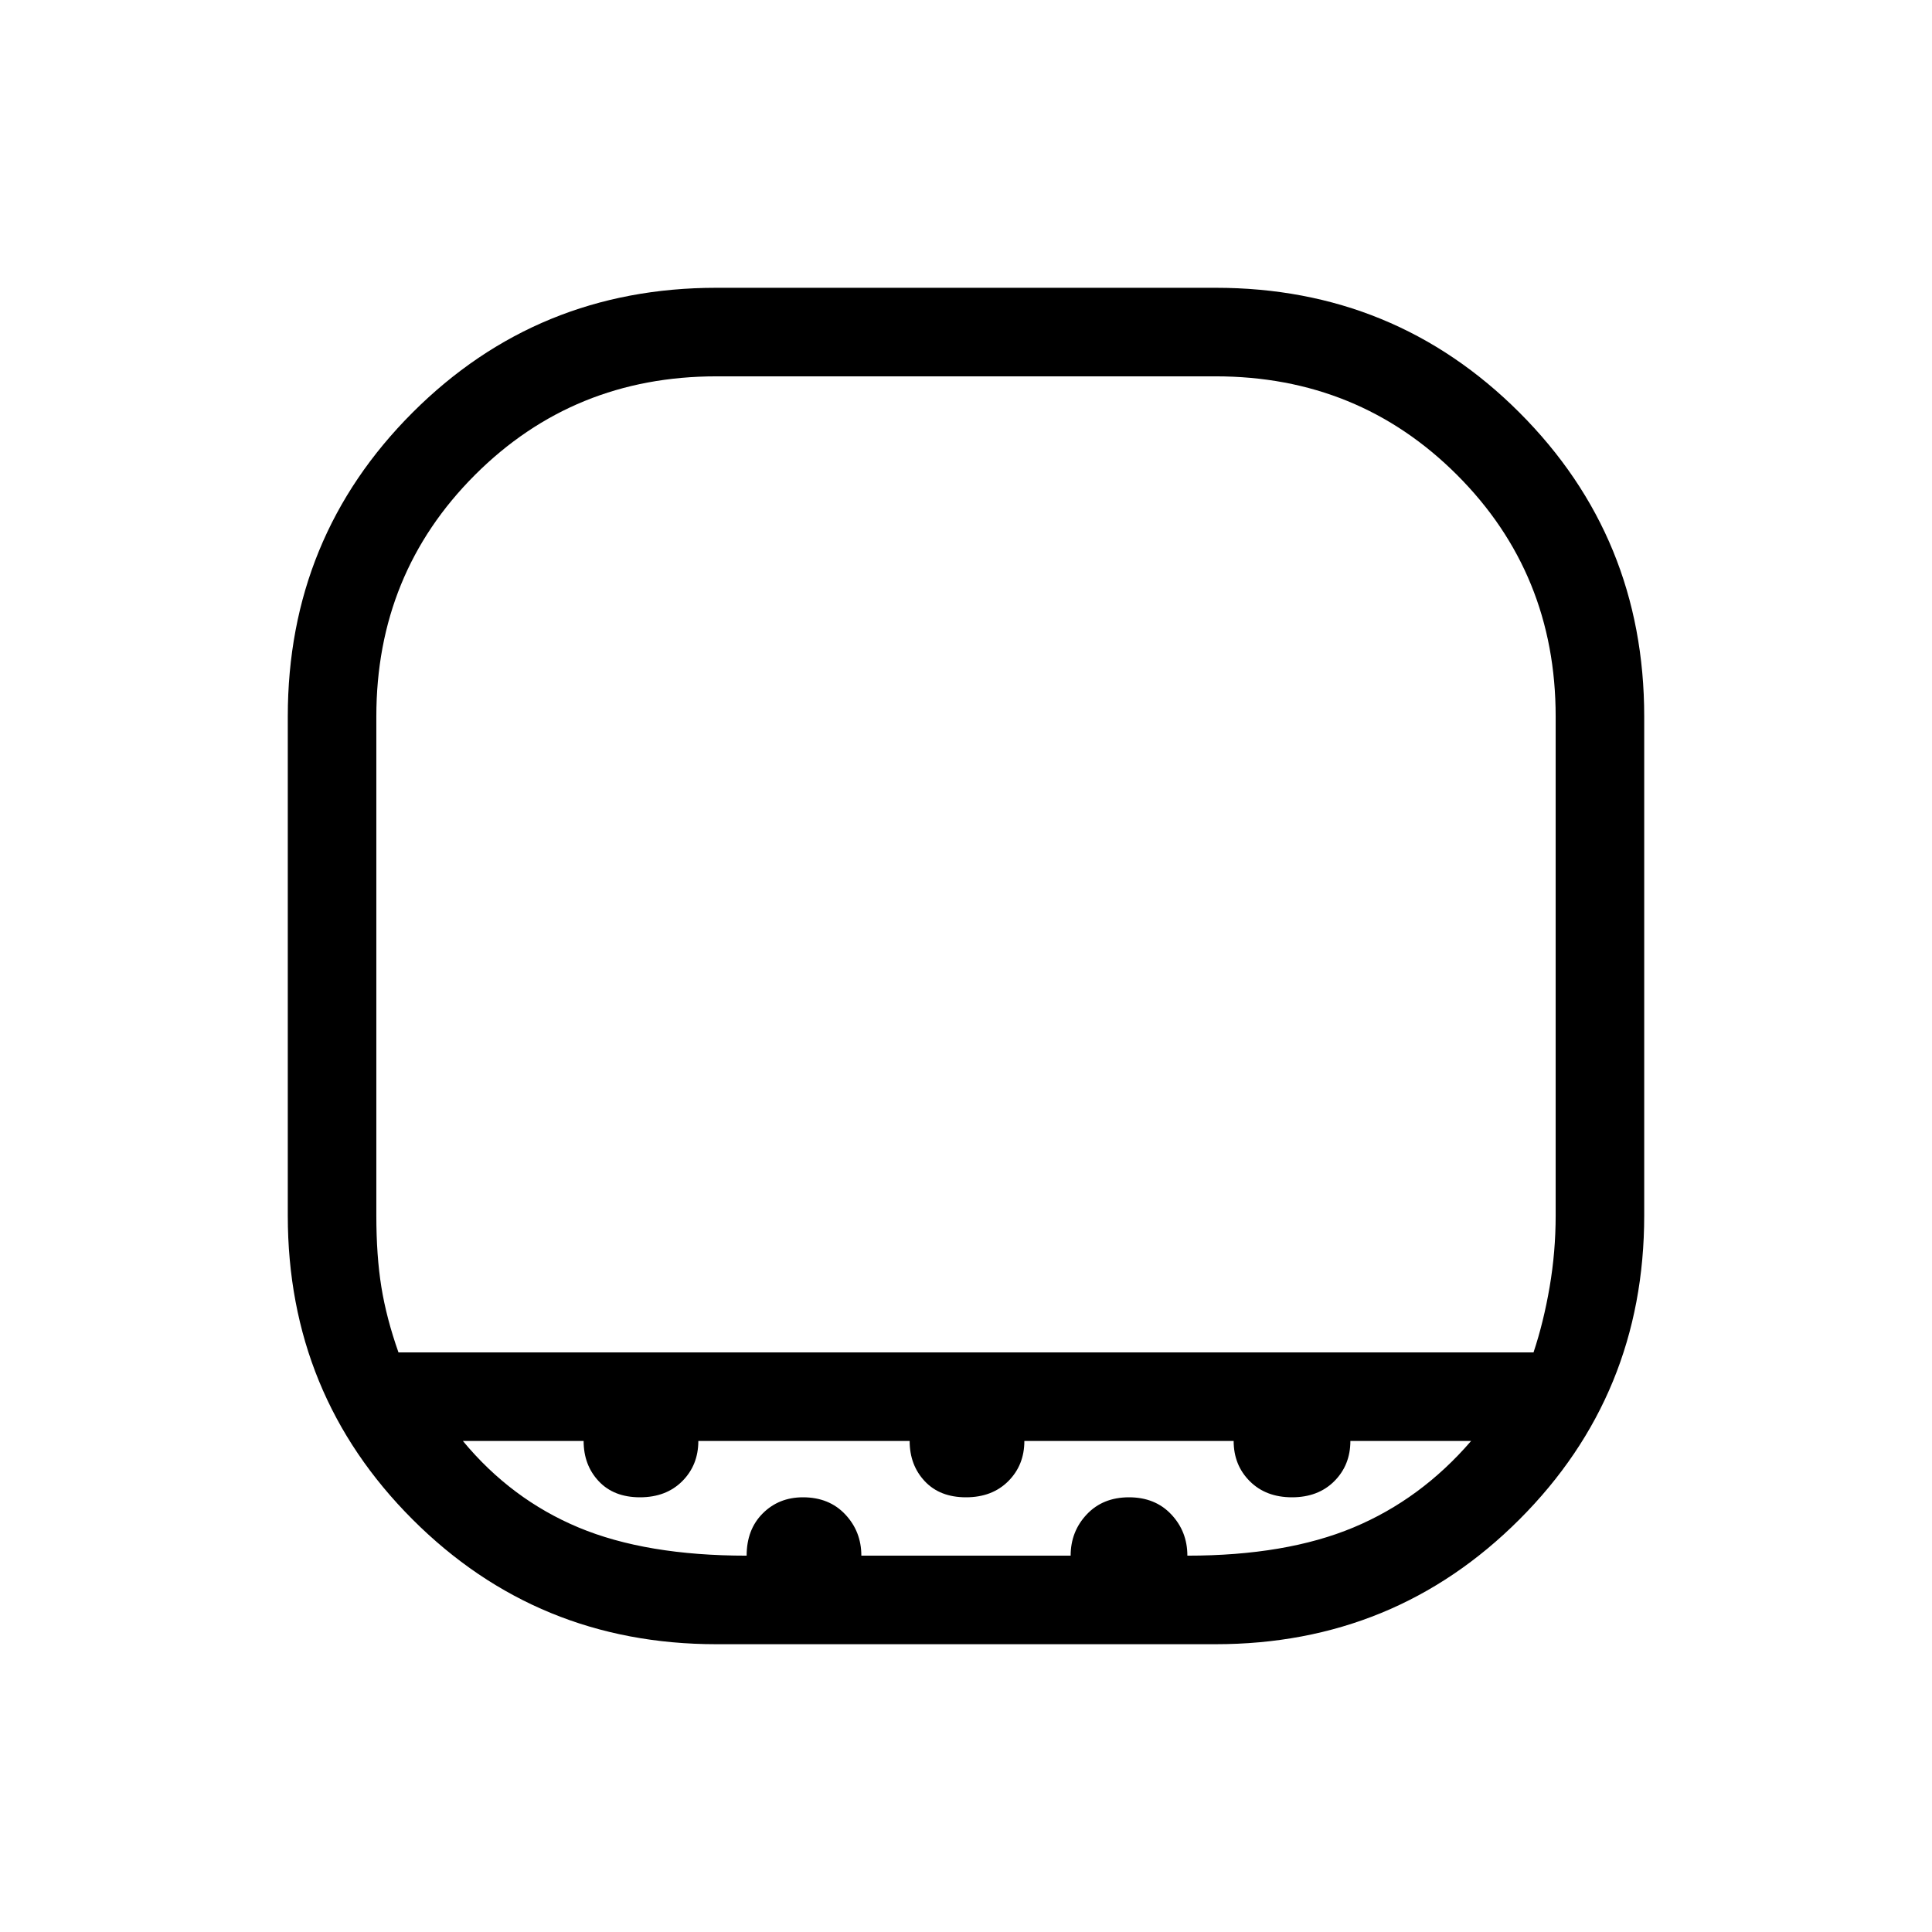 <svg xmlns="http://www.w3.org/2000/svg" height="48" width="48"><path d="M17.8 40.85q-4.45 0-7.55-3.1-3.1-3.1-3.1-7.55V17.8q0-4.45 3.1-7.55 3.1-3.1 7.55-3.1h12.4q4.45 0 7.55 3.1 3.1 3.1 3.1 7.55v12.4q0 4.45-3.1 7.55-3.1 3.1-7.55 3.1ZM9.9 33.6h28.2q.25-.75.4-1.625.15-.875.15-1.775V17.8q0-3.55-2.45-6t-6-2.45H17.8q-3.55 0-6 2.45t-2.45 6v12.4q0 1 .125 1.775.125.775.425 1.625Zm8.65 5.05q0-.65.4-1.05t1-.4q.65 0 1.05.425t.4 1.025h5.2q0-.6.4-1.025.4-.425 1.05-.425t1.05.425q.4.425.4 1.025 2.45 0 4.125-.7 1.675-.7 2.925-2.15h-3q0 .6-.4 1t-1.05.4q-.65 0-1.05-.4t-.4-1h-5.2q0 .6-.4 1t-1.05.4q-.65 0-1.025-.4-.375-.4-.375-1h-5.25q0 .6-.4 1t-1.05.4q-.65 0-1.025-.4-.375-.4-.375-1h-3q1.2 1.45 2.875 2.15t4.175.7ZM24 33.6Z"/></svg>